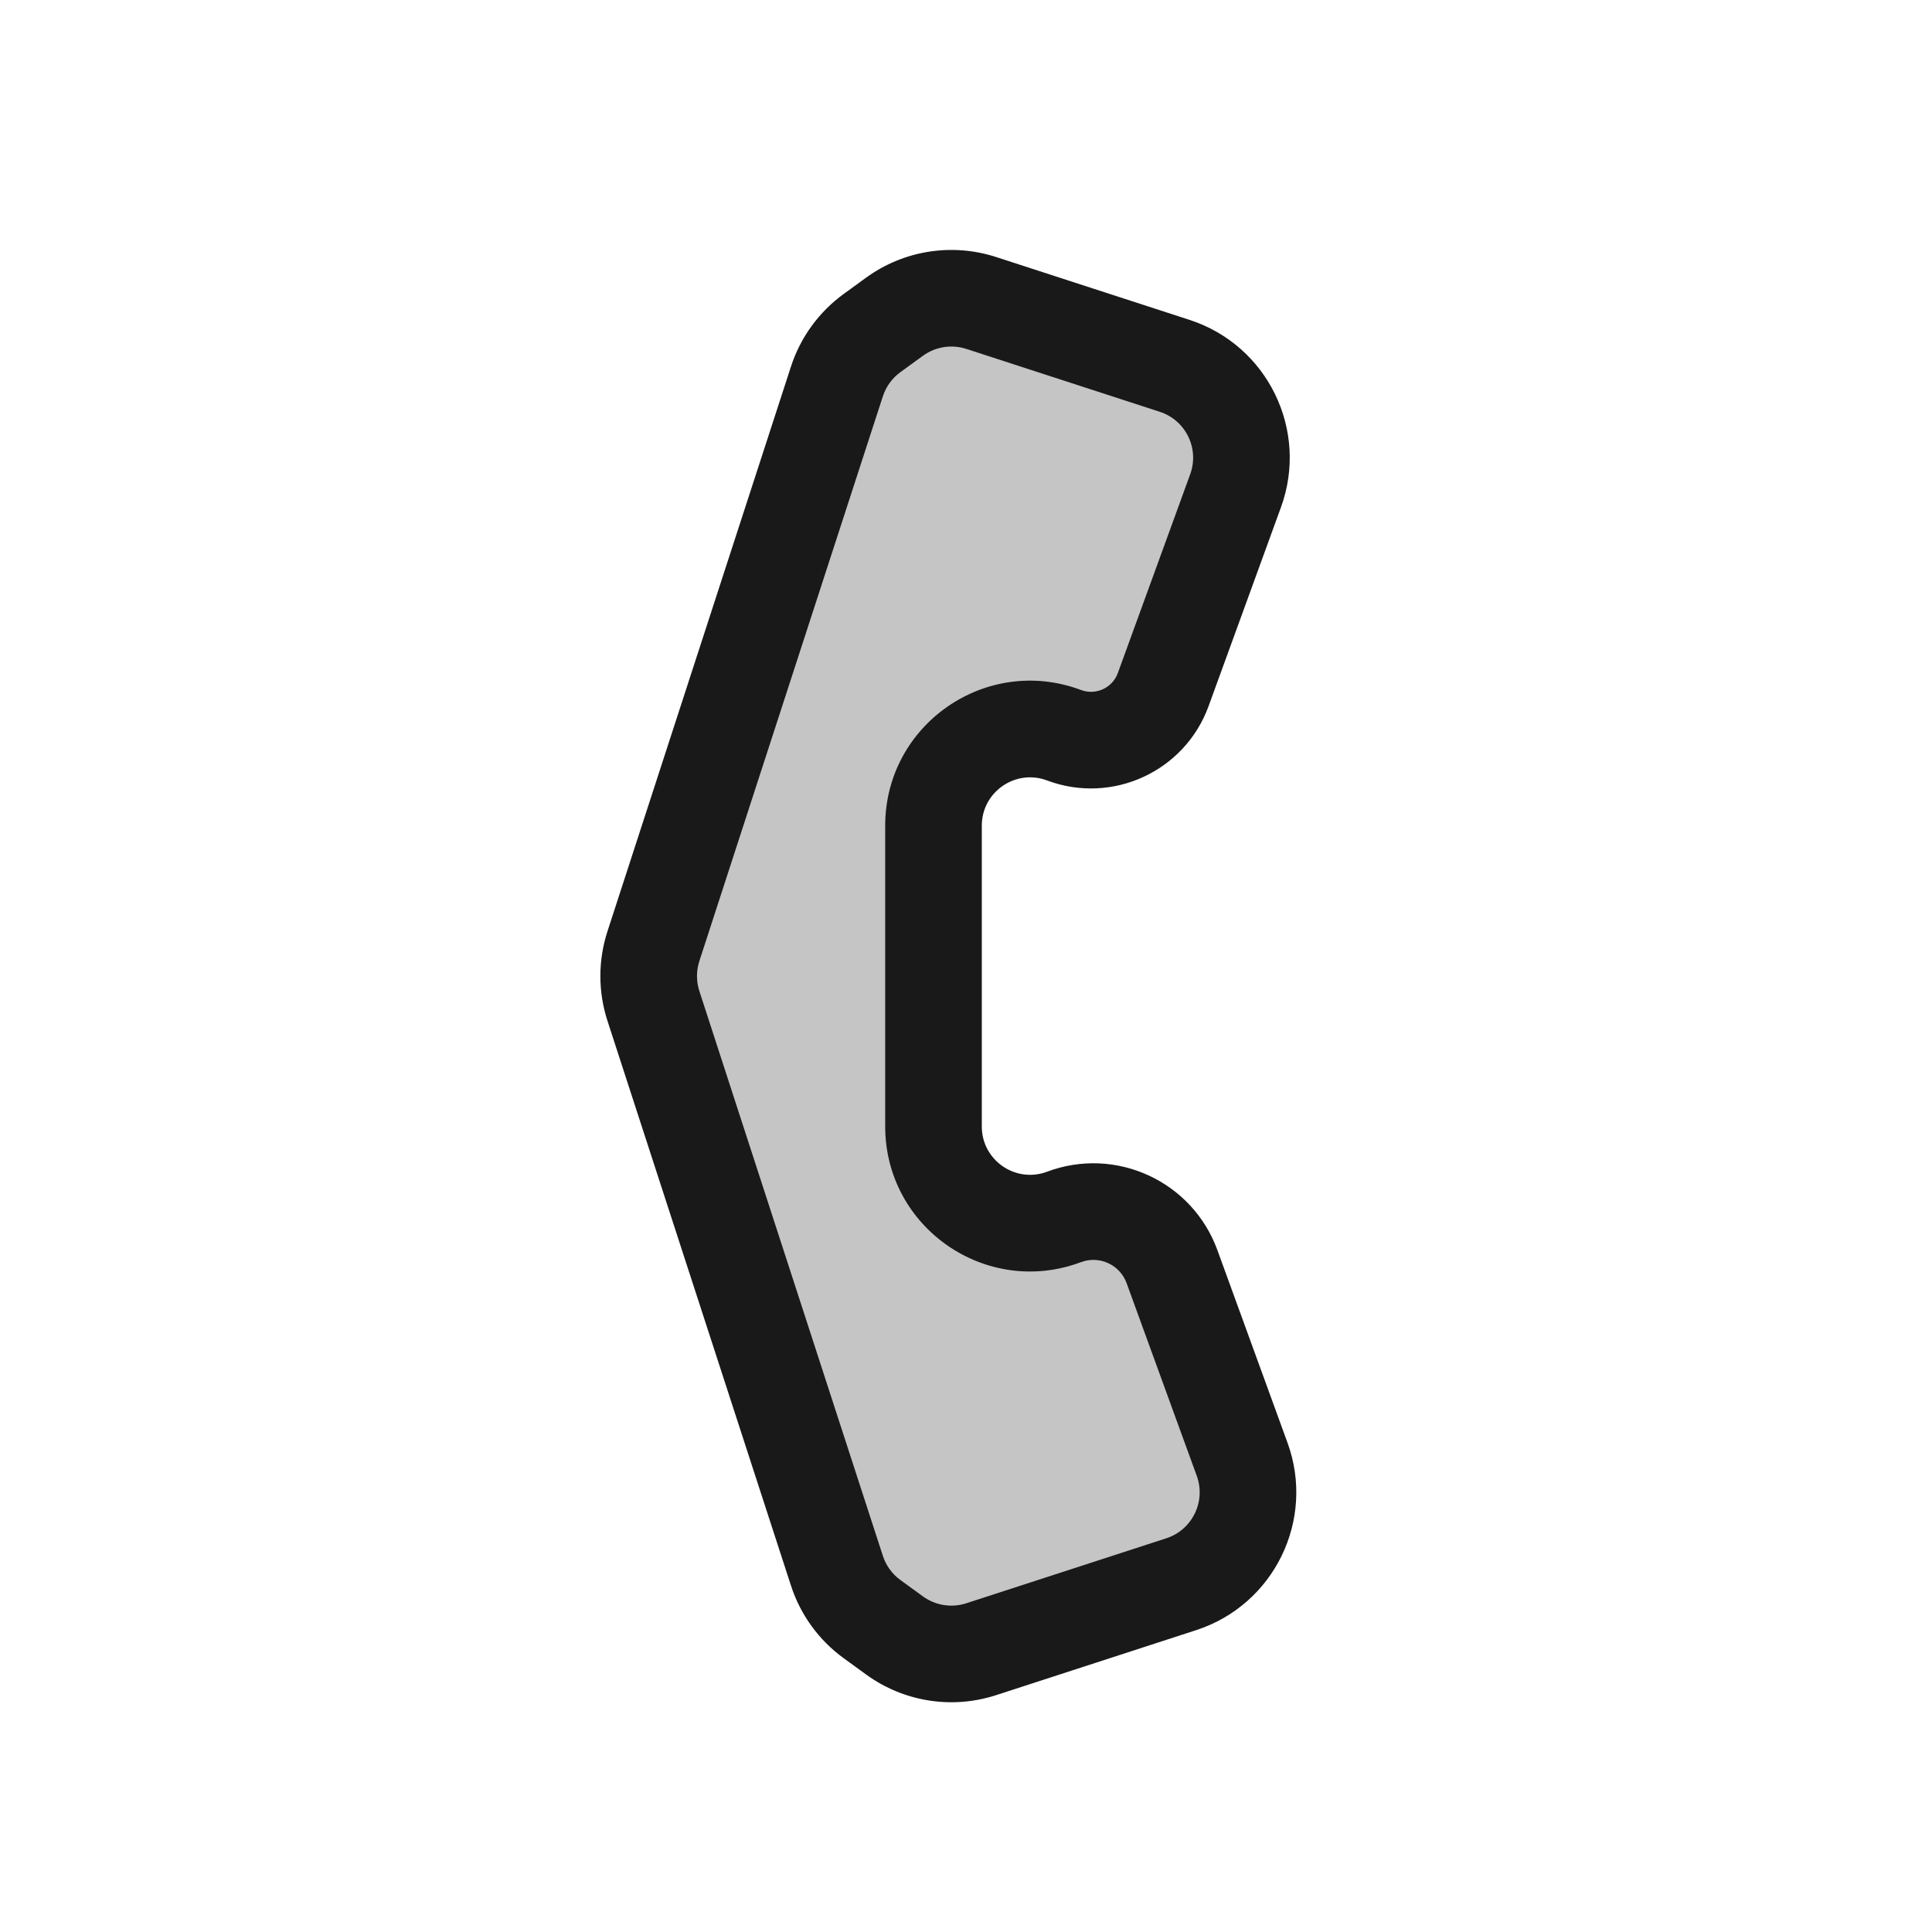 <svg viewBox="0 0 80 80" fill="none">
  <g opacity="0.9">
    <path fill-rule="evenodd" clip-rule="evenodd" d="M48.912 65.599C51.065 64.9 52.209 62.554 51.434 60.427L48.531 52.45C47.872 50.639 45.863 49.714 44.059 50.391C41.444 51.371 38.654 49.438 38.654 46.645V46.417V34.417V34.189C38.654 31.397 41.444 29.463 44.059 30.444C45.716 31.065 47.562 30.216 48.167 28.553L51.163 20.321C51.937 18.194 50.793 15.848 48.64 15.149L40.629 12.545C39.411 12.15 38.077 12.361 37.041 13.114L36.109 13.791C35.426 14.287 34.917 14.988 34.656 15.791L27.056 39.181C26.795 39.985 26.795 40.85 27.056 41.654L34.656 65.044C34.917 65.847 35.426 66.547 36.109 67.044L37.043 67.722C38.079 68.475 39.412 68.686 40.63 68.29L48.912 65.599Z" fill="currentColor" fill-opacity="0.25" />
    <path d="M37.043 67.722L35.867 69.34L37.043 67.722ZM34.656 65.044L32.754 65.662L34.656 65.044ZM36.109 67.044L37.285 65.426L36.109 67.044ZM48.167 28.553L46.287 27.869L48.167 28.553ZM51.434 60.427L53.314 59.743L51.434 60.427ZM36.109 13.791L34.934 12.173L36.109 13.791ZM48.531 52.45L46.651 53.134L48.531 52.45ZM46.651 53.134L49.555 61.111L53.314 59.743L50.41 51.766L46.651 53.134ZM36.654 46.645C36.654 50.835 40.839 53.734 44.761 52.263L43.357 48.518C42.049 49.008 40.654 48.042 40.654 46.645H36.654ZM36.654 46.417V46.645H40.654V46.417H36.654ZM36.654 34.417V46.417H40.654V34.417H36.654ZM36.654 34.189V34.417H40.654V34.189H36.654ZM44.761 28.571C40.839 27.101 36.654 30 36.654 34.189H40.654C40.654 32.793 42.049 31.826 43.357 32.317L44.761 28.571ZM49.284 19.637L46.287 27.869L50.046 29.237L53.042 21.005L49.284 19.637ZM49.258 13.246L41.247 10.643L40.011 14.447L48.022 17.051L49.258 13.246ZM37.285 15.409L38.217 14.732L35.866 11.495L34.934 12.173L37.285 15.409ZM28.958 39.799L36.558 16.409L32.754 15.173L25.154 38.563L28.958 39.799ZM36.558 64.426L28.958 41.035L25.154 42.272L32.754 65.662L36.558 64.426ZM38.218 66.104L37.285 65.426L34.934 68.662L35.867 69.34L38.218 66.104ZM41.248 70.192L49.53 67.501L48.294 63.697L40.012 66.388L41.248 70.192ZM35.867 69.34C37.421 70.469 39.421 70.786 41.248 70.192L40.012 66.388C39.403 66.586 38.736 66.48 38.218 66.104L35.867 69.34ZM32.754 65.662C33.146 66.867 33.909 67.917 34.934 68.662L37.285 65.426C36.943 65.178 36.689 64.828 36.558 64.426L32.754 65.662ZM53.042 21.005C54.204 17.814 52.488 14.296 49.258 13.246L48.022 17.051C49.099 17.4 49.671 18.573 49.284 19.637L53.042 21.005ZM43.357 32.317C46.055 33.329 49.061 31.945 50.046 29.237L46.287 27.869C46.063 28.487 45.377 28.802 44.761 28.571L43.357 32.317ZM25.154 38.563C24.762 39.768 24.762 41.066 25.154 42.272L28.958 41.035C28.828 40.634 28.828 40.201 28.958 39.799L25.154 38.563ZM49.555 61.111C49.942 62.175 49.37 63.347 48.294 63.697L49.53 67.501C52.759 66.452 54.475 62.934 53.314 59.743L49.555 61.111ZM41.247 10.643C39.42 10.05 37.42 10.367 35.866 11.495L38.217 14.732C38.735 14.355 39.402 14.25 40.011 14.447L41.247 10.643ZM34.934 12.173C33.909 12.918 33.146 13.968 32.754 15.173L36.558 16.409C36.689 16.007 36.943 15.657 37.285 15.409L34.934 12.173ZM50.41 51.766C49.371 48.91 46.202 47.451 43.357 48.518L44.761 52.263C45.524 51.977 46.373 52.368 46.651 53.134L50.41 51.766Z" fill="currentColor" />
  </g>
</svg>